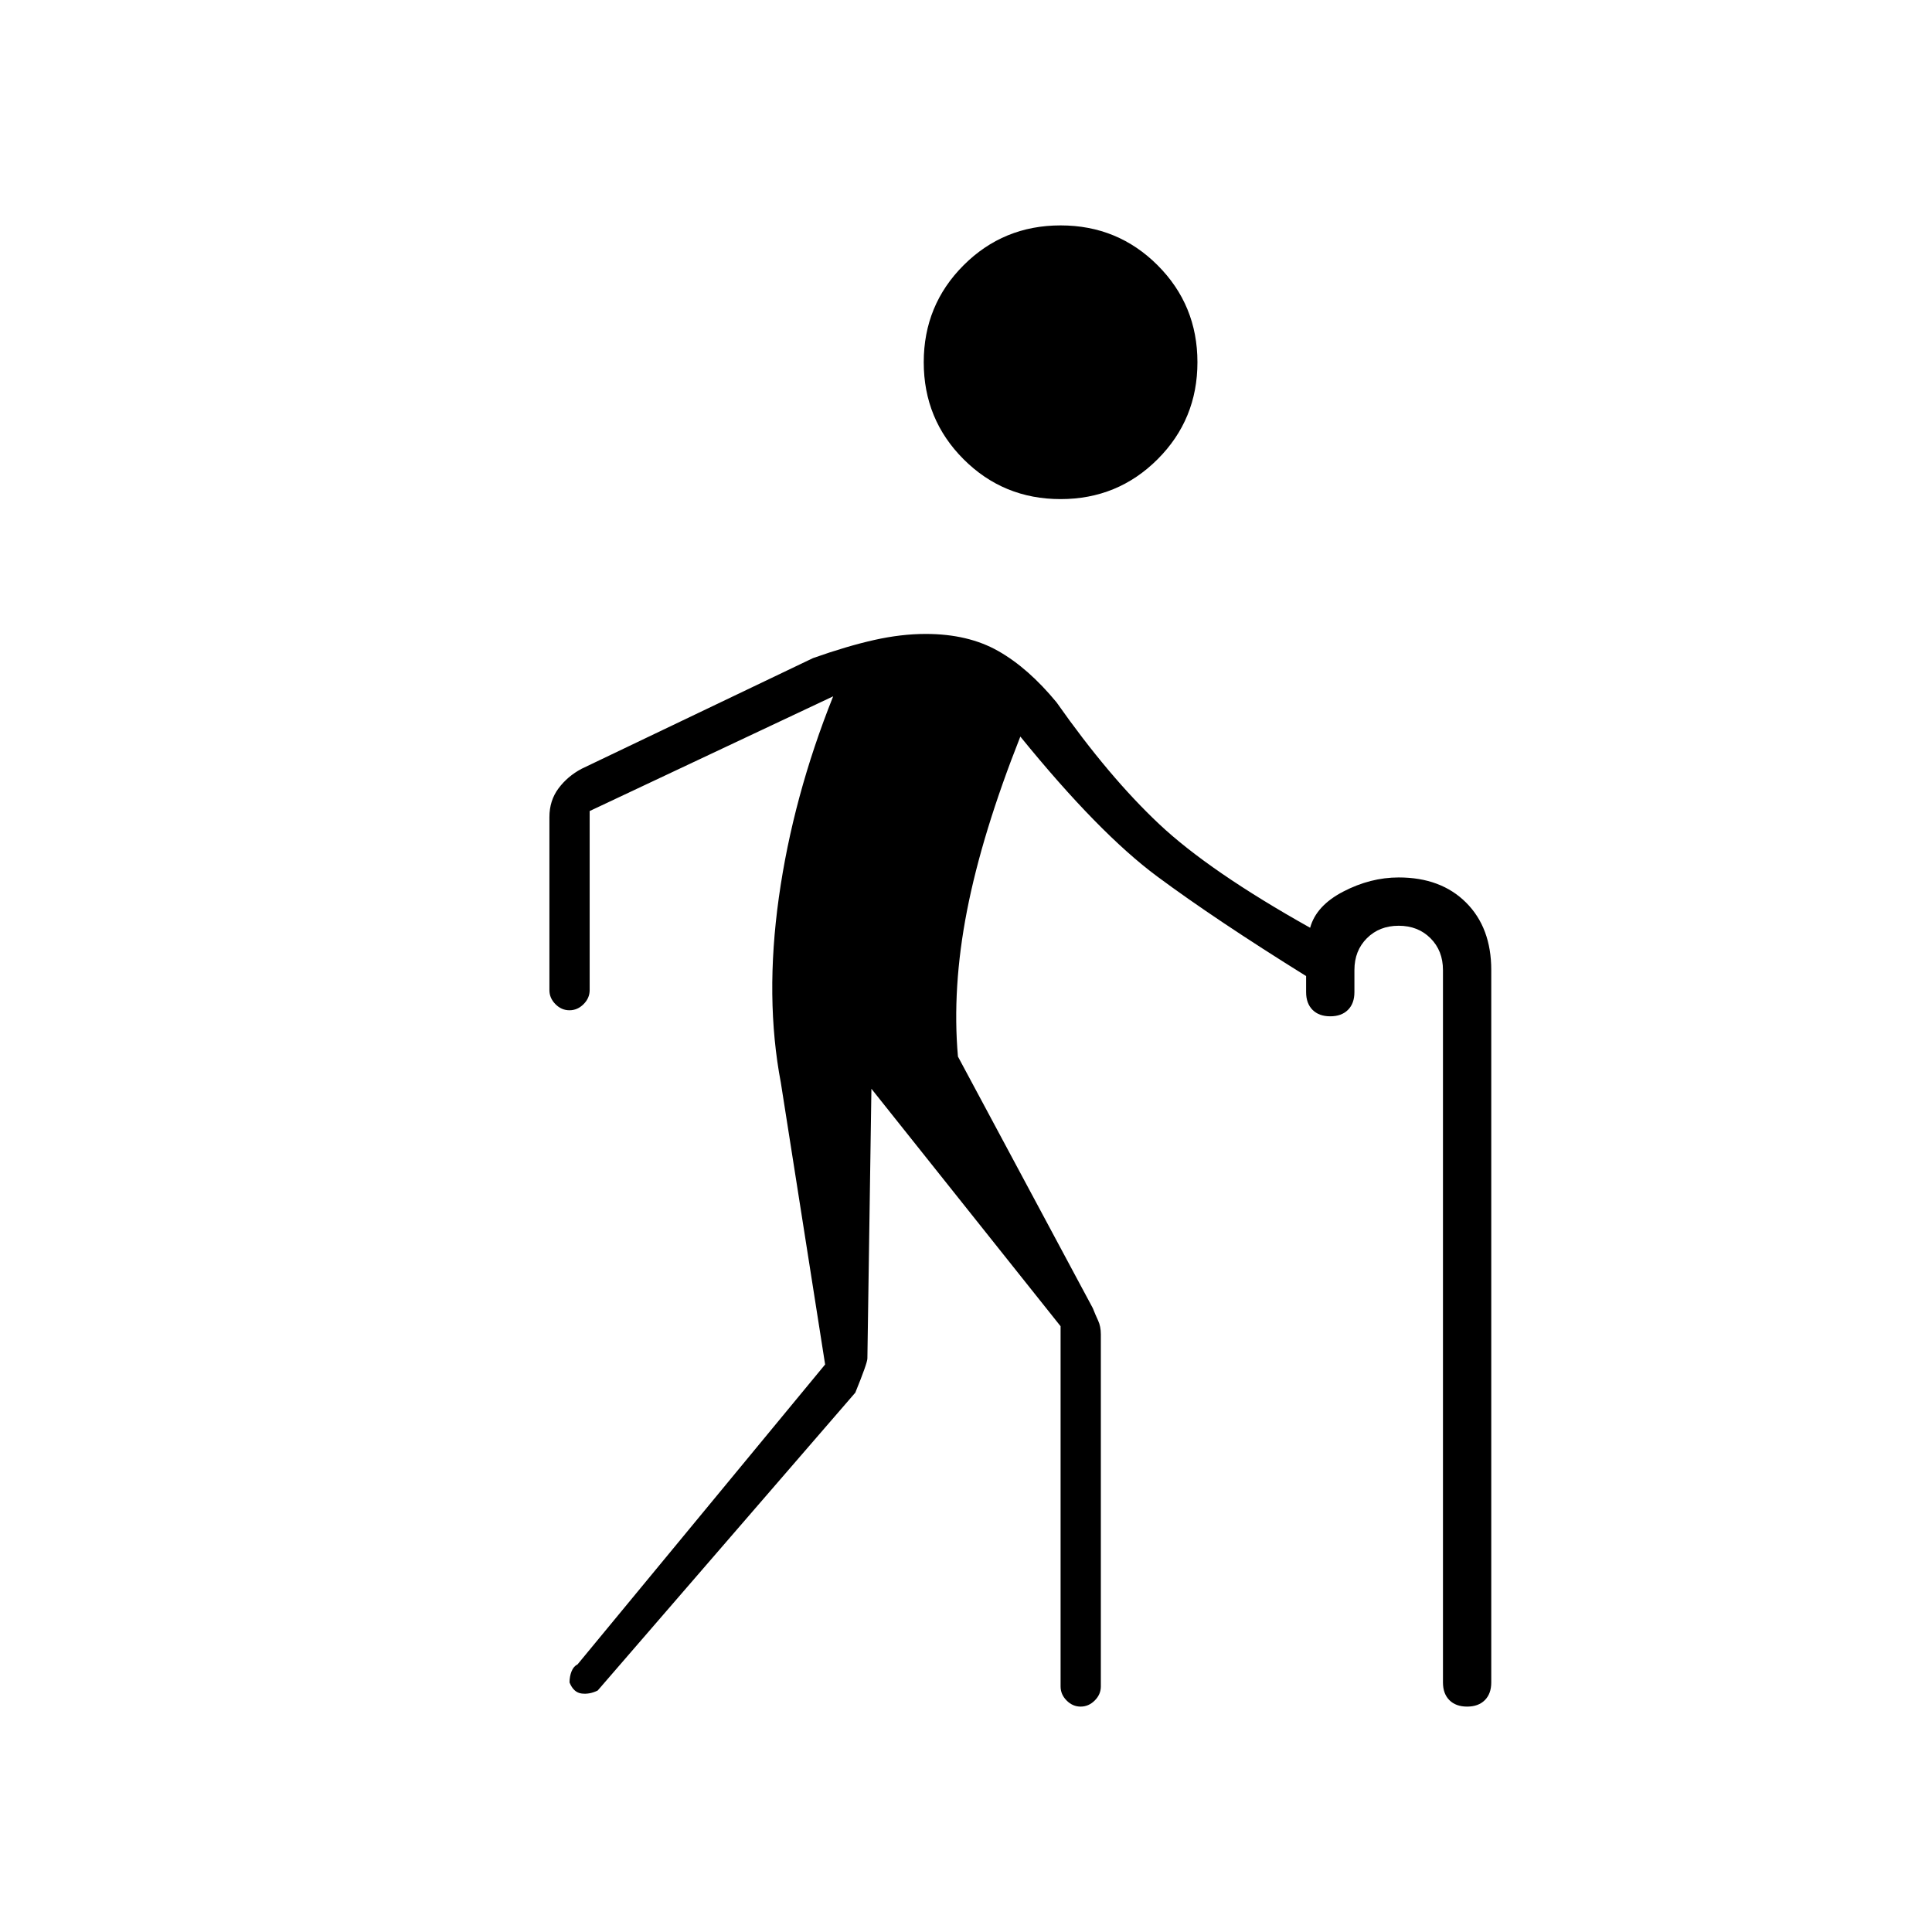 <svg xmlns="http://www.w3.org/2000/svg" height="20" viewBox="0 -960 960 960" width="20"><path d="M527-712q-28.4 0-48.2-19.8Q459-751.6 459-780q0-28.4 19.8-48.2Q498.6-848 527-848q28.4 0 48.2 19.8Q595-808.4 595-780q0 28.4-19.8 48.2Q555.4-712 527-712Zm134 257q-5.6 0-8.8-3.2-3.2-3.2-3.2-8.8v-8q-45-28-74-49.5T507-594q-19 48-26.5 86.5T476-435l67 125q1.286 3.261 2.643 6.174Q547-300.913 547-297v175q0 3.95-3.035 6.975-3.035 3.025-7 3.025T530-115.025q-3-3.025-3-6.975v-179l-94-118-2 134q0 2.273-6 17L297-120q-4 2-8 1.5t-6-5.5q0-3 1-5.5t3-3.5l123-149-22-140q-8-42-1-92t27-100l-121 57v89q0 3.95-3.035 6.975-3.035 3.025-7 3.025T276-461.025q-3-3.025-3-6.975v-86q0-8.171 4.5-14.229Q282-574.286 289-578l115-55q17-6 30.415-9T460-645q21.076 0 36.038 8.5Q511-628 525-611q26 37 51 60.5t75 51.5q3-11 16.5-18t27.5-7q21 0 33.5 12.5T741-478v354q0 5.6-3.2 8.8-3.2 3.2-8.8 3.2-5.6 0-8.8-3.2-3.2-3.2-3.2-8.8v-354q0-9.6-6.2-15.8-6.2-6.2-15.8-6.2-9.6 0-15.8 6.2-6.2 6.2-6.2 15.8v11q0 5.6-3.2 8.8-3.2 3.2-8.8 3.2Z"/></svg>